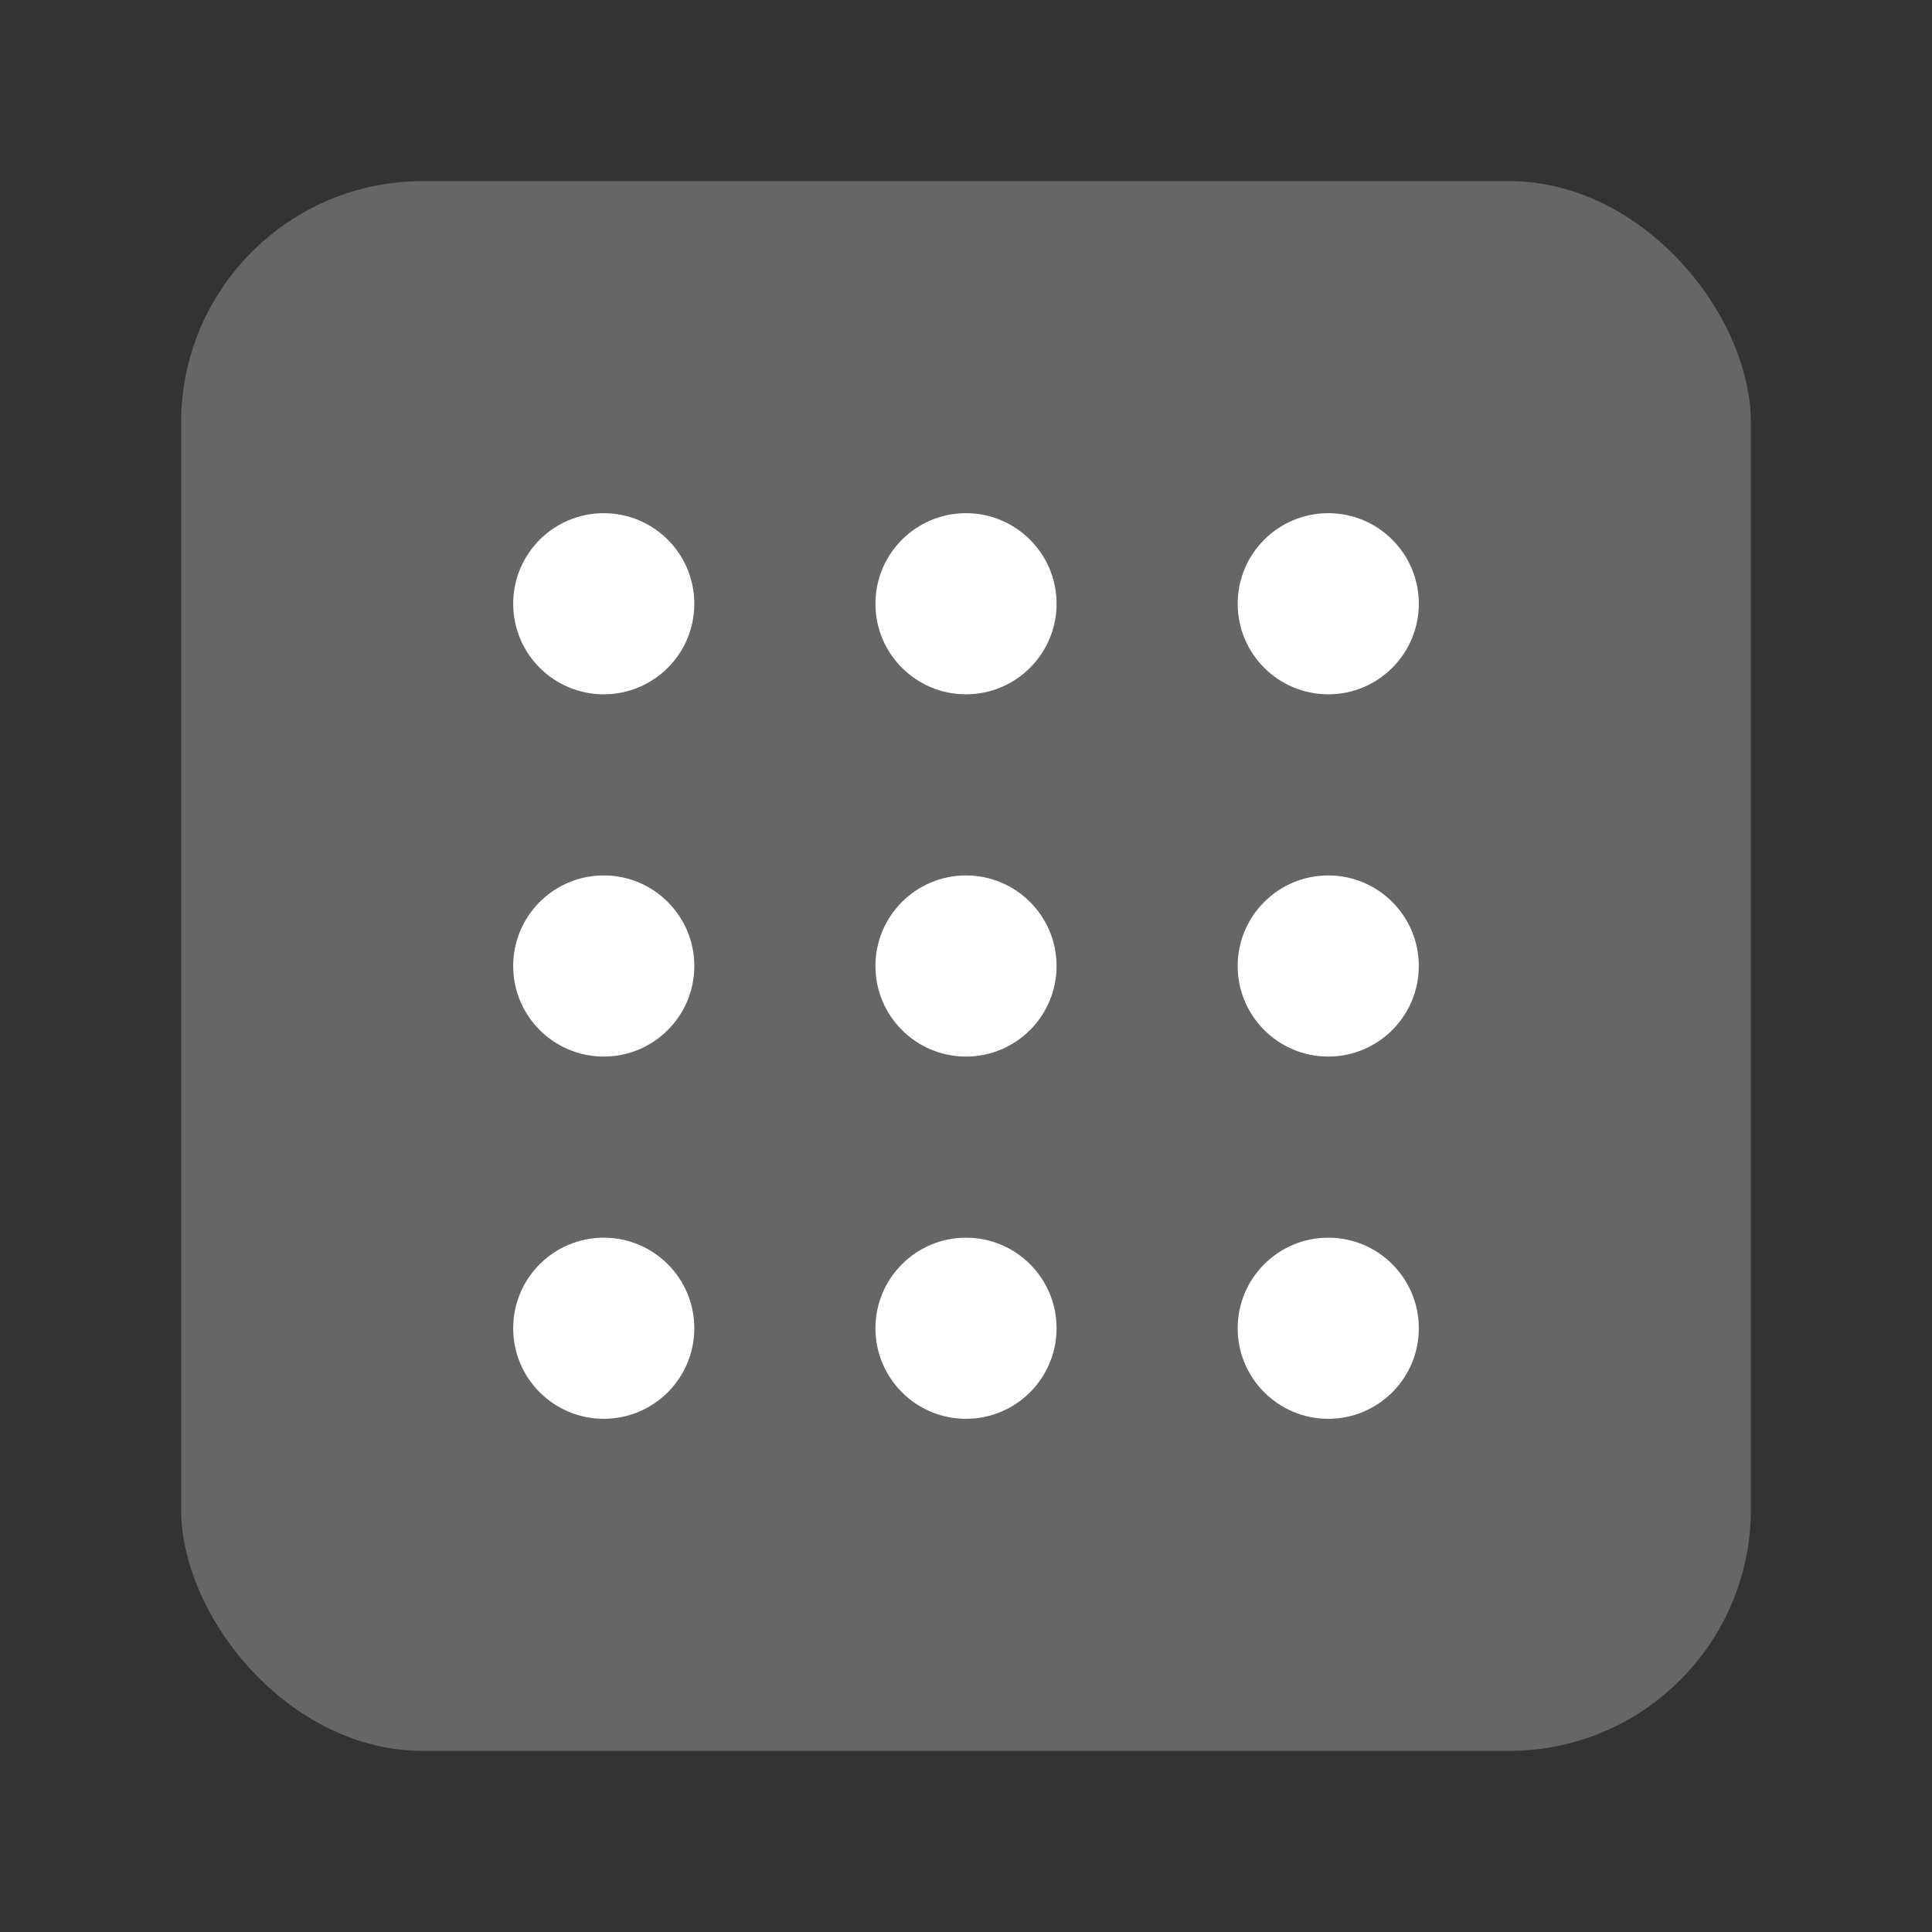 <svg width="64" height="64" version="1.1" viewBox="0 0 64 64" xmlns="http://www.w3.org/2000/svg">
 <rect x="0" y="0" width="64" height="64" fill="#333333" stroke="none"/>
 <rect x="6" y="6" width="52" height="52" rx="8" ry="8" fill="#666666"/>
 <g transform="matrix(3,0,0,3,-73,-52)" fill="#ffffff">
  <circle cx="39" cy="24" r="1"/>
  <circle cx="35" cy="24" r="1"/>
  <circle cx="31" cy="24" r="1"/>
  <circle cx="39" cy="28" r="1"/>
  <circle cx="35" cy="28" r="1"/>
  <circle cx="31" cy="28" r="1"/>
  <circle cx="39" cy="32" r="1"/>
  <circle cx="35" cy="32" r="1"/>
  <circle cx="31" cy="32" r="1"/>
 </g>
</svg>
